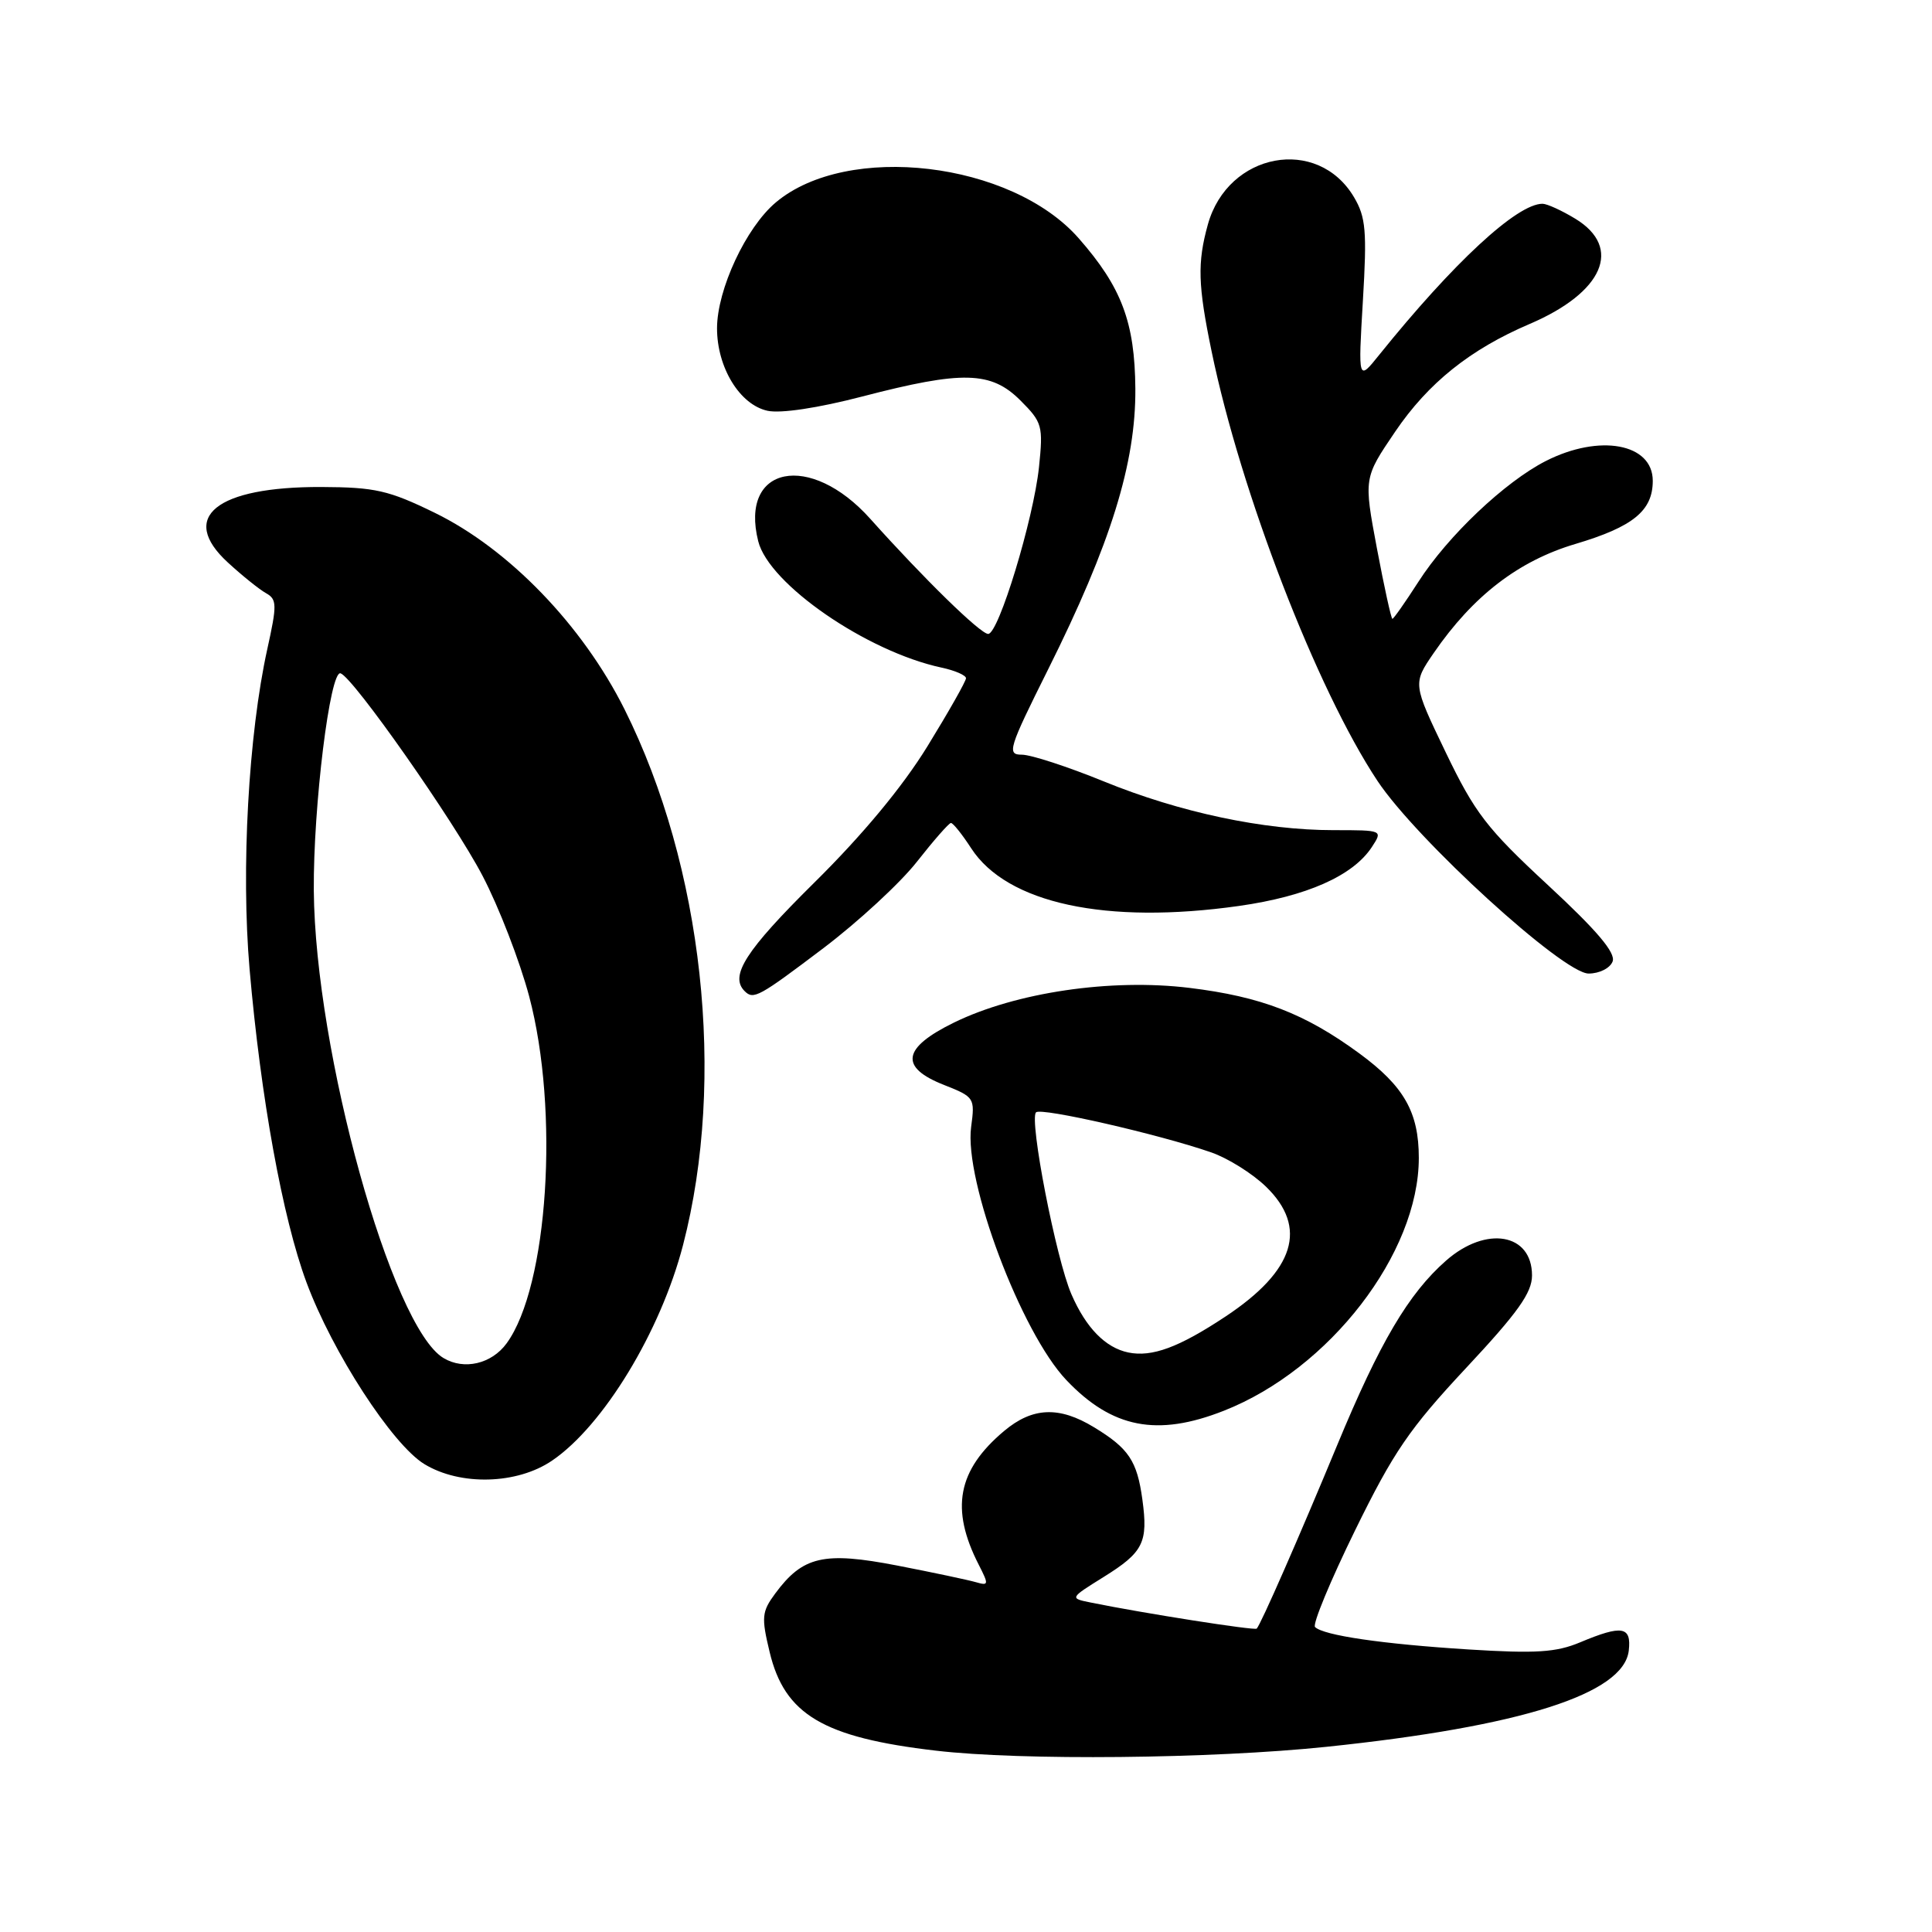<?xml version="1.0" encoding="UTF-8" standalone="no"?>
<!DOCTYPE svg PUBLIC "-//W3C//DTD SVG 1.1//EN" "http://www.w3.org/Graphics/SVG/1.1/DTD/svg11.dtd" >
<svg xmlns="http://www.w3.org/2000/svg" xmlns:xlink="http://www.w3.org/1999/xlink" version="1.1" viewBox="0 0 256 256">
 <g >
 <path fill="currentColor"
d=" M 175.78 231.46 C 201.58 228.77 215.15 224.45 215.82 218.72 C 216.19 215.50 214.95 215.28 209.37 217.62 C 206.20 218.95 203.52 219.12 194.56 218.56 C 183.14 217.84 175.37 216.70 174.25 215.59 C 173.89 215.23 176.28 209.47 179.55 202.79 C 184.65 192.38 186.76 189.30 194.25 181.28 C 201.12 173.93 203.00 171.30 203.00 169.00 C 203.00 163.42 196.93 162.37 191.62 167.03 C 186.64 171.40 182.82 177.88 177.18 191.50 C 172.18 203.57 167.07 215.24 166.52 215.80 C 166.26 216.08 151.54 213.77 144.61 212.36 C 141.71 211.78 141.71 211.78 146.22 208.97 C 151.51 205.68 152.15 204.39 151.37 198.69 C 150.67 193.58 149.57 191.92 144.98 189.13 C 140.35 186.30 136.81 186.45 133.04 189.62 C 126.87 194.81 125.90 199.93 129.69 207.34 C 131.04 209.98 131.01 210.14 129.32 209.65 C 128.32 209.36 123.62 208.36 118.87 207.44 C 109.15 205.56 106.38 206.20 102.72 211.15 C 100.94 213.56 100.87 214.29 101.98 218.90 C 103.96 227.19 109.08 230.23 124.00 231.97 C 135.33 233.30 160.54 233.05 175.78 231.46 Z  M 73.15 193.54 C 79.95 188.92 87.54 176.43 90.51 164.96 C 96.23 142.90 93.16 114.83 82.76 94.00 C 77.19 82.86 67.43 72.74 57.59 67.94 C 51.50 64.97 49.70 64.56 42.59 64.53 C 28.64 64.48 23.63 68.52 30.20 74.54 C 32.09 76.28 34.37 78.11 35.25 78.60 C 36.70 79.41 36.72 80.13 35.42 86.00 C 32.92 97.34 31.93 115.19 33.07 128.41 C 34.55 145.45 37.44 161.38 40.61 169.92 C 44.04 179.17 51.98 191.41 56.23 194.00 C 60.99 196.90 68.51 196.70 73.15 193.54 Z  M 162.17 186.93 C 176.17 181.42 188.00 166.07 188.00 153.43 C 188.00 147.38 186.04 143.93 180.13 139.59 C 172.92 134.30 167.12 132.06 157.61 130.90 C 147.22 129.63 134.60 131.49 126.40 135.50 C 119.54 138.86 119.14 141.43 125.11 143.77 C 129.11 145.35 129.20 145.48 128.68 149.33 C 127.73 156.44 135.30 176.56 141.30 182.87 C 147.36 189.25 153.34 190.41 162.17 186.93 Z  M 109.10 125.64 C 113.72 122.14 119.30 116.99 121.50 114.18 C 123.70 111.38 125.72 109.07 126.00 109.05 C 126.28 109.04 127.48 110.54 128.68 112.39 C 133.42 119.71 146.57 122.54 164.19 120.04 C 173.14 118.77 179.27 116.05 181.77 112.25 C 183.24 110.00 183.24 110.00 176.71 110.00 C 167.42 110.00 156.33 107.65 146.26 103.54 C 141.48 101.59 136.60 100.00 135.40 100.00 C 133.39 100.00 133.63 99.22 138.87 88.72 C 147.19 72.05 150.51 61.35 150.44 51.50 C 150.37 42.70 148.62 38.05 142.93 31.57 C 134.01 21.41 112.28 18.84 102.80 26.82 C 98.85 30.14 95.02 38.35 95.01 43.50 C 95.01 48.69 98.02 53.63 101.70 54.43 C 103.43 54.81 108.38 54.07 114.29 52.53 C 127.56 49.08 131.33 49.18 135.21 53.06 C 138.11 55.96 138.24 56.42 137.67 61.91 C 136.94 68.82 132.32 84.00 130.94 84.00 C 129.91 84.00 122.43 76.69 115.32 68.75 C 107.34 59.83 97.95 61.71 100.47 71.72 C 101.89 77.40 114.84 86.33 124.75 88.46 C 126.54 88.84 128.00 89.48 128.00 89.87 C 128.00 90.26 125.70 94.32 122.89 98.89 C 119.58 104.27 114.30 110.63 107.89 116.96 C 98.80 125.95 96.64 129.31 98.67 131.33 C 99.84 132.50 100.53 132.12 109.10 125.64 Z  M 213.68 127.40 C 214.11 126.26 211.63 123.32 205.11 117.28 C 196.99 109.76 195.43 107.72 191.56 99.68 C 187.19 90.59 187.19 90.59 189.98 86.52 C 195.19 78.95 201.21 74.32 208.74 72.08 C 216.40 69.80 219.00 67.68 219.00 63.71 C 219.00 58.76 211.95 57.46 204.82 61.09 C 199.39 63.86 191.83 71.03 187.94 77.10 C 186.21 79.79 184.66 82.00 184.50 82.00 C 184.34 82.00 183.42 77.80 182.45 72.67 C 180.70 63.34 180.70 63.34 184.86 57.21 C 189.25 50.74 194.79 46.30 202.70 42.92 C 212.45 38.75 215.03 32.82 208.75 28.99 C 206.96 27.90 205.01 27.01 204.40 27.00 C 201.02 26.99 192.60 34.79 182.73 47.05 C 179.96 50.50 179.96 50.50 180.59 39.85 C 181.14 30.63 180.98 28.78 179.42 26.14 C 174.60 17.98 162.71 20.19 160.05 29.74 C 158.64 34.82 158.73 37.78 160.54 46.54 C 164.40 65.25 174.49 91.37 182.52 103.47 C 187.70 111.27 207.13 129.00 210.50 129.00 C 211.93 129.00 213.34 128.29 213.68 127.40 Z  M 58.77 179.95 C 51.88 175.84 41.76 139.35 41.58 118.00 C 41.50 106.88 43.73 88.74 45.13 89.22 C 46.83 89.80 60.13 108.76 63.93 116.03 C 66.10 120.17 68.88 127.37 70.12 132.03 C 74.14 147.20 72.63 170.47 67.13 178.00 C 65.14 180.73 61.49 181.58 58.77 179.95 Z  M 149.50 179.21 C 146.48 178.58 143.90 175.95 141.97 171.50 C 139.94 166.85 136.34 148.33 137.28 147.39 C 137.94 146.72 153.62 150.31 160.50 152.70 C 162.69 153.46 165.96 155.50 167.75 157.24 C 173.33 162.65 171.57 168.35 162.41 174.43 C 156.23 178.53 152.65 179.86 149.50 179.21 Z "/>
</g>
</svg>